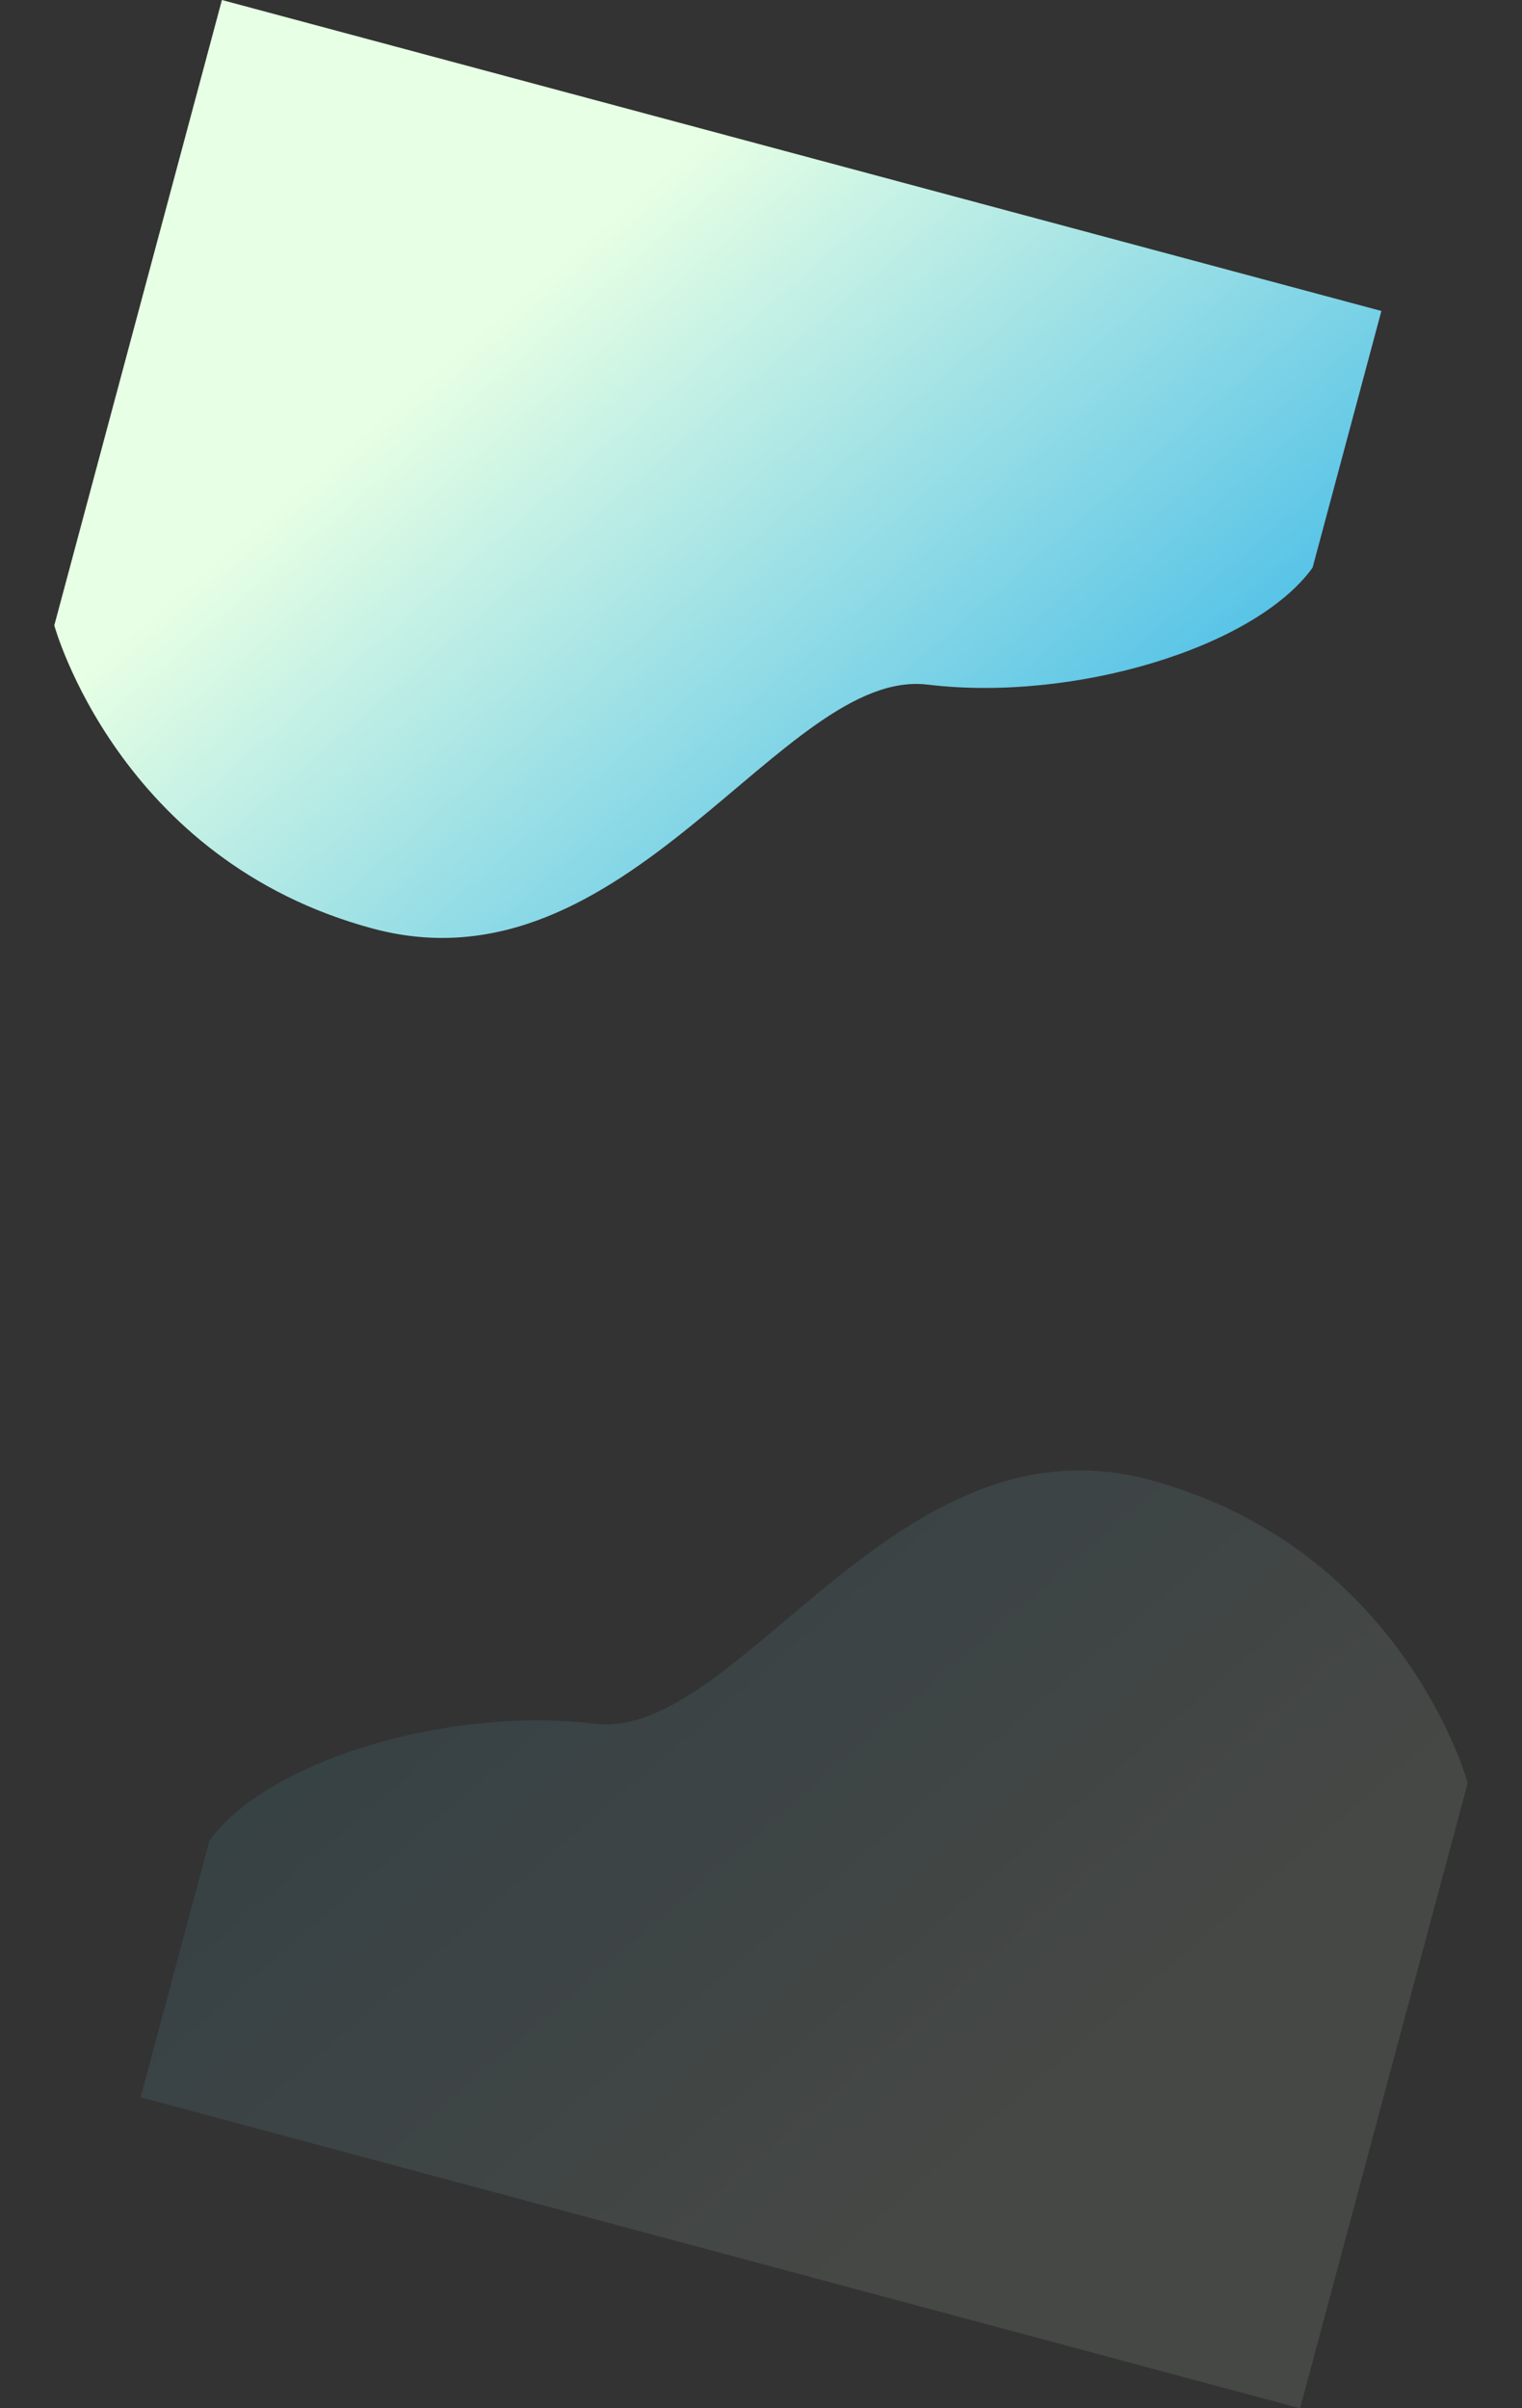 <svg xmlns="http://www.w3.org/2000/svg" xmlns:xlink="http://www.w3.org/1999/xlink" width="659.84" height="1043.733" viewBox="0 0 659.84 1043.733">
  <rect x="0" y="0" width="659.84" height="1043.733" fill="#333333" stroke="none"/>
  <defs>
    <linearGradient id="linear-gradient" x1="0.296" y1="0.259" x2="0.931" y2="0.562" gradientUnits="objectBoundingBox">
      <stop offset="0" stop-color="#e7ffe4"/>
      <stop offset="1" stop-color="#4fc0e7"/>
    </linearGradient>
  </defs>
  <g id="Shape" transform="translate(-0.762 -0.993)">
    <path id="Shape-2" data-name="Shape" d="M0,280.578s53.225,91.141,167.473,91.141,141.992-155.445,204.862-164.4S505.082,155.3,520.363,115.168V0H0Z" transform="matrix(0.966, 0.259, -0.259, 0.966, 96.969, 0.993)" fill="url(#linear-gradient)"/>
    <path id="Shape-3" data-name="Shape" d="M0,280.578s53.225,91.141,167.473,91.141,141.992-155.445,204.862-164.4S505.082,155.3,520.363,115.168V0H0Z" transform="matrix(-0.966, -0.259, 0.259, -0.966, 564.394, 1044.726)" opacity="0.1" fill="url(#linear-gradient)"/>
  </g>
</svg>
